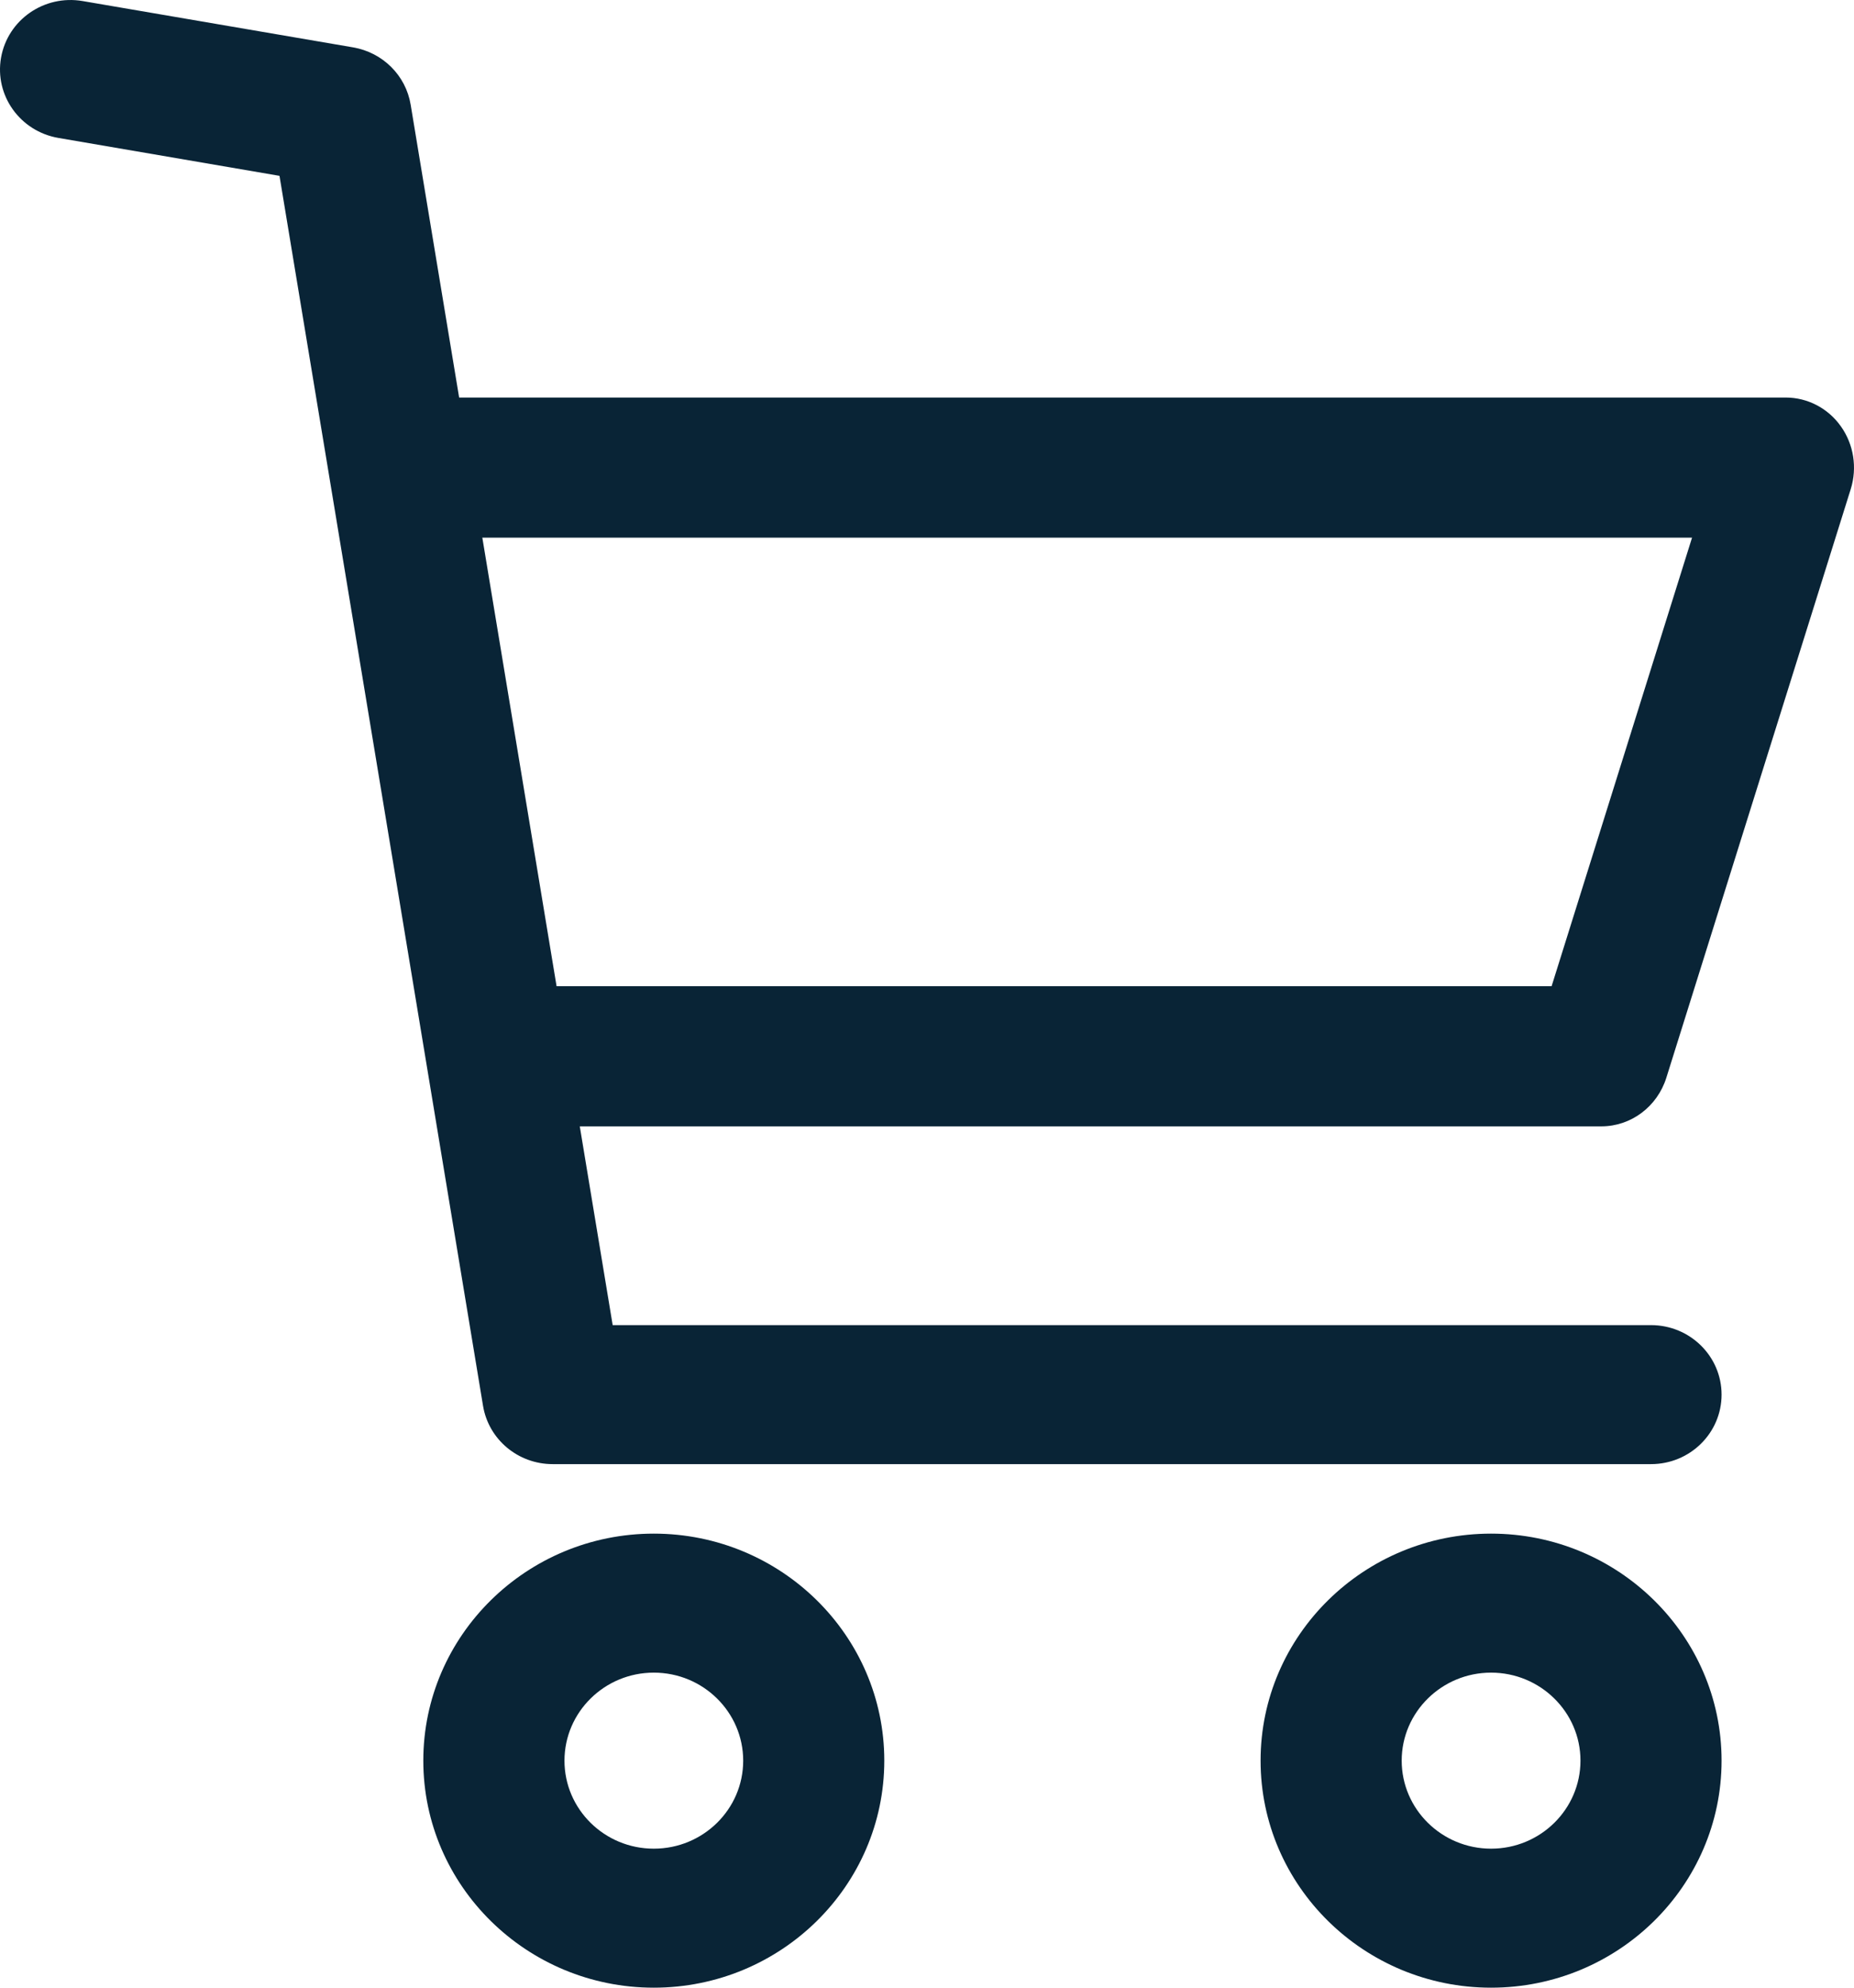 <?xml version="1.0" encoding="UTF-8"?>
<svg width="28px" height="30px" viewBox="0 0 28 30" version="1.1" xmlns="http://www.w3.org/2000/svg" xmlns:xlink="http://www.w3.org/1999/xlink">
    <title>shopping-cart</title>
    <g id="Symbols" stroke="none" stroke-width="1" fill="none" fill-rule="evenodd">
        <g id="NAVBAR" transform="translate(-1021, -54)" fill="#092436" fill-rule="nonzero">
            <g id="nav_cart" transform="translate(1021, 41)">
                <g id="shopping-cart" transform="translate(0, 13)">
                    <g id="Group">
                        <path d="M9.874,23.147 C7.955,23.147 6.393,24.684 6.393,26.573 C6.393,28.463 7.955,30 9.874,30 C11.794,30 13.355,28.463 13.355,26.573 C13.355,24.684 11.794,23.147 9.874,23.147 Z M9.874,27.902 C9.13,27.902 8.525,27.307 8.525,26.574 C8.525,25.841 9.13,25.245 9.874,25.245 C10.619,25.245 11.224,25.841 11.224,26.574 C11.224,27.307 10.619,27.902 9.874,27.902 Z" id="Shape"></path>
                        <path d="M22.519,23.147 C20.599,23.147 19.038,24.684 19.038,26.573 C19.038,28.463 20.599,30 22.519,30 C24.438,30 26,28.463 26,26.573 C26,24.684 24.438,23.147 22.519,23.147 Z M22.519,27.902 C21.775,27.902 21.169,27.306 21.169,26.573 C21.169,25.841 21.775,25.245 22.519,25.245 C23.263,25.245 23.869,25.841 23.869,26.573 C23.869,27.306 23.264,27.902 22.519,27.902 Z" id="Shape"></path>
                        <path d="M8.347,22.098 L24.934,22.098 C25.523,22.098 26,21.629 26,21.049 C26,20.47 25.523,20 24.934,20 L9.253,20 L6.202,1.58 C6.129,1.138 5.78,0.792 5.333,0.715 L1.249,0.016 C0.667,-0.084 0.117,0.299 0.016,0.869 C-0.085,1.44 0.303,1.983 0.883,2.082 L4.221,2.654 L7.295,21.218 C7.379,21.726 7.824,22.098 8.347,22.098 Z" id="Path"></path>
                    </g>
                    <path d="M27.802,6.435 C27.608,6.161 27.298,6 26.969,6 L6,6 L6,8.115 L25.554,8.115 L23.433,14.885 L7.478,14.885 L7.478,17 L24.185,17 C24.632,17 25.029,16.703 25.166,16.266 L27.951,7.381 C28.051,7.059 27.996,6.708 27.802,6.435 Z" id="Path"></path>
                </g>
            </g>
        </g>
    </g>
</svg>